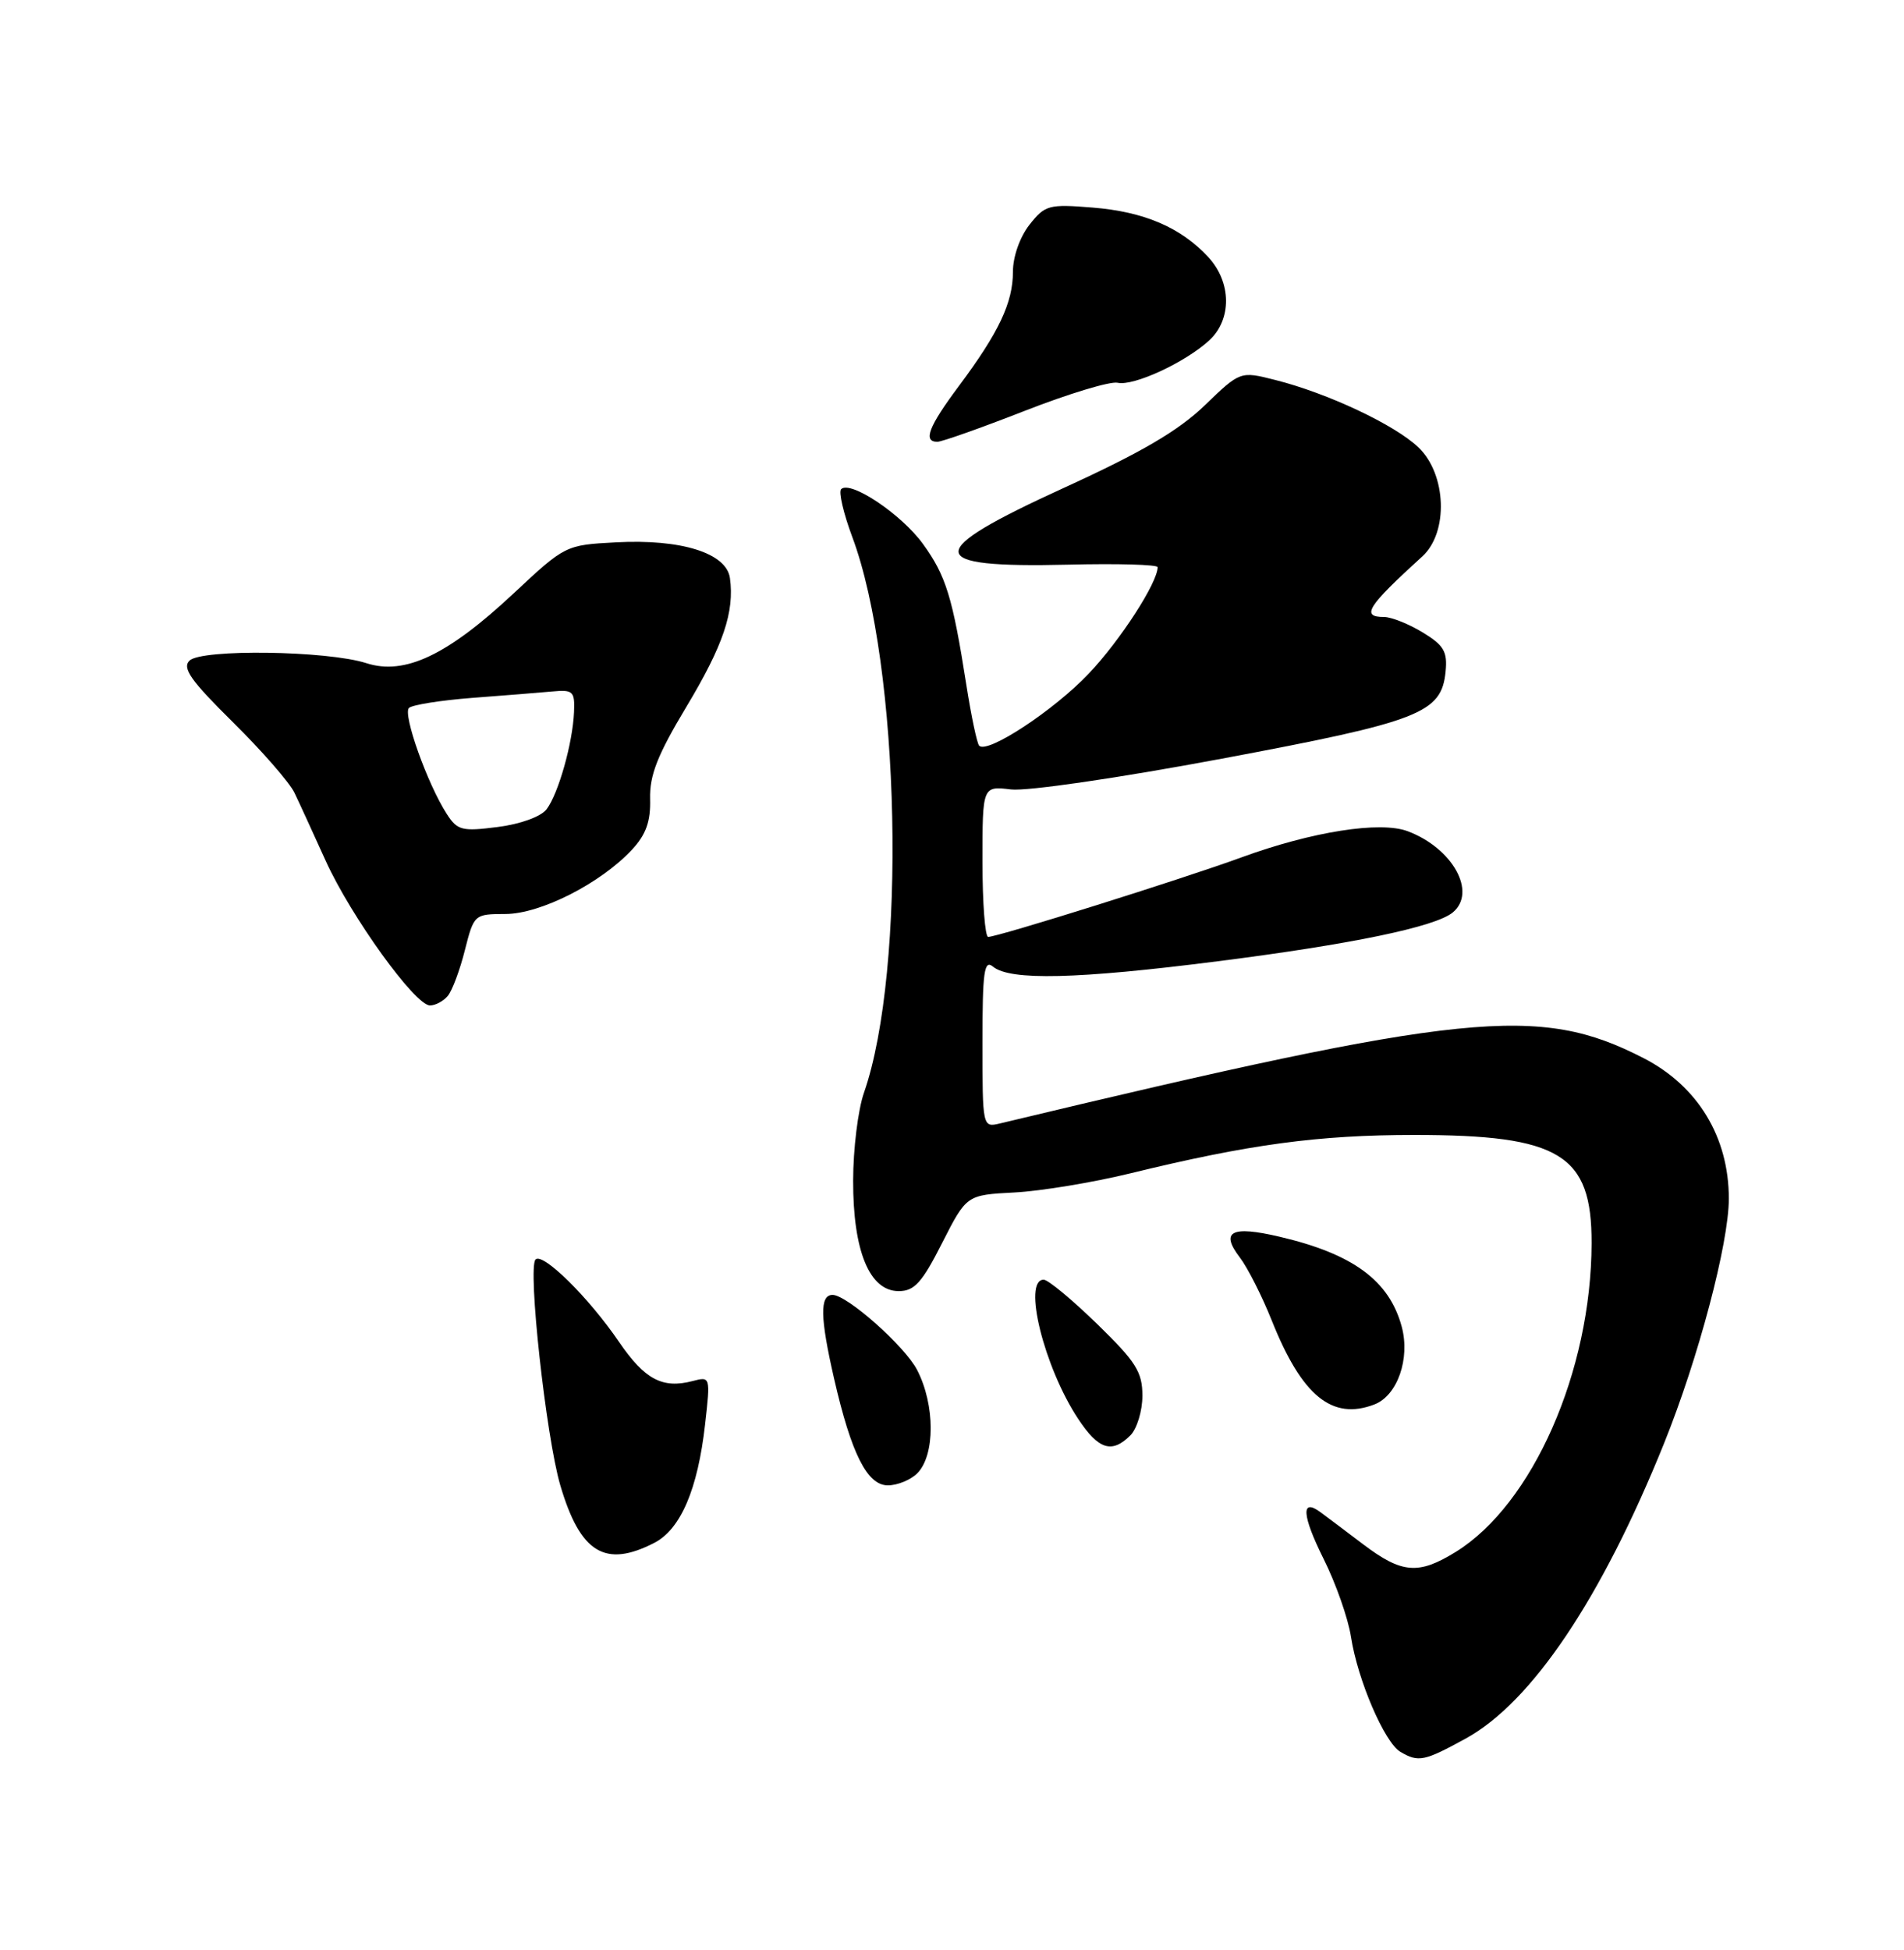 <?xml version="1.0" encoding="UTF-8" standalone="no"?>
<!DOCTYPE svg PUBLIC "-//W3C//DTD SVG 1.1//EN" "http://www.w3.org/Graphics/SVG/1.1/DTD/svg11.dtd" >
<svg xmlns="http://www.w3.org/2000/svg" xmlns:xlink="http://www.w3.org/1999/xlink" version="1.1" viewBox="0 0 250 256">
 <g >
 <path fill="currentColor"
d=" M 192.47 228.23 C 201.13 223.47 210.28 209.86 218.49 189.50 C 223.00 178.32 227.00 163.21 227.00 157.36 C 227.00 149.27 222.92 142.56 215.78 138.90 C 202.06 131.86 192.43 132.84 131.25 147.50 C 129.02 148.03 129.00 147.94 129.00 136.90 C 129.00 127.55 129.22 125.94 130.38 126.90 C 132.62 128.76 141.43 128.55 159.87 126.20 C 177.44 123.97 188.47 121.68 190.75 119.79 C 193.95 117.14 190.75 111.36 184.85 109.13 C 181.24 107.76 172.28 109.17 163.00 112.56 C 155.18 115.42 131.05 122.99 129.75 123.00 C 129.34 123.00 129.00 118.54 129.00 113.10 C 129.00 103.19 129.00 103.19 132.75 103.64 C 134.87 103.89 146.92 102.13 160.43 99.60 C 186.46 94.72 189.27 93.63 189.81 88.17 C 190.07 85.55 189.59 84.72 186.81 83.03 C 184.99 81.92 182.71 81.01 181.75 81.00 C 178.65 81.00 179.50 79.65 186.75 73.05 C 190.21 69.90 189.94 62.27 186.25 58.74 C 183.15 55.77 174.31 51.61 167.43 49.88 C 162.85 48.72 162.85 48.72 158.17 53.23 C 154.74 56.54 149.86 59.40 139.75 64.02 C 121.10 72.54 121.20 74.58 140.23 74.13 C 146.71 73.97 152.00 74.12 152.00 74.46 C 152.00 76.49 147.09 84.08 142.96 88.43 C 138.39 93.25 129.66 99.00 128.57 97.90 C 128.29 97.62 127.53 94.04 126.89 89.95 C 125.07 78.37 124.22 75.60 121.18 71.40 C 118.35 67.50 111.65 63.02 110.44 64.22 C 110.09 64.58 110.75 67.39 111.90 70.48 C 118.22 87.34 119.06 127.34 113.44 143.46 C 112.66 145.68 112.02 150.88 112.02 155.00 C 112.00 164.24 114.17 169.50 118.00 169.50 C 120.06 169.50 121.06 168.40 123.70 163.19 C 126.91 156.88 126.91 156.88 133.20 156.55 C 136.67 156.37 143.55 155.23 148.50 154.02 C 164.01 150.23 173.10 149.00 185.73 149.00 C 204.84 149.00 209.01 151.55 208.98 163.21 C 208.94 180.02 201.23 197.51 191.14 203.74 C 186.25 206.76 184.08 206.59 179.00 202.75 C 176.64 200.96 174.12 199.07 173.40 198.54 C 170.79 196.60 170.94 198.93 173.79 204.65 C 175.40 207.87 177.02 212.48 177.39 214.90 C 178.26 220.55 181.80 228.78 183.88 229.99 C 186.25 231.38 187.00 231.23 192.47 228.23 Z  M 85.93 202.54 C 89.37 200.75 91.62 195.52 92.58 186.99 C 93.29 180.72 93.28 180.69 90.93 181.31 C 86.98 182.34 84.65 181.10 81.28 176.17 C 77.31 170.34 71.27 164.39 70.32 165.35 C 69.26 166.41 71.70 188.65 73.57 195.00 C 76.19 203.88 79.46 205.88 85.93 202.54 Z  M 120.43 193.43 C 122.80 191.06 122.79 184.43 120.42 179.85 C 118.81 176.73 111.22 170.00 109.32 170.00 C 107.62 170.00 107.67 172.94 109.52 181.00 C 111.78 190.86 113.87 195.00 116.58 195.00 C 117.83 195.00 119.56 194.29 120.43 193.43 Z  M 148.43 188.43 C 149.29 187.56 150.00 185.22 150.00 183.23 C 150.00 180.11 149.16 178.78 144.04 173.80 C 140.76 170.61 137.61 168.00 137.04 168.00 C 134.24 168.00 137.08 179.47 141.55 186.25 C 144.24 190.32 145.99 190.87 148.43 188.43 Z  M 180.46 184.38 C 183.48 183.22 185.18 178.38 184.05 174.17 C 182.42 168.12 177.65 164.61 168.01 162.36 C 161.68 160.87 160.18 161.66 162.79 165.08 C 163.81 166.41 165.70 170.14 166.99 173.37 C 170.94 183.26 174.91 186.51 180.46 184.38 Z  M 58.80 130.74 C 59.38 130.04 60.39 127.34 61.04 124.74 C 62.23 120.05 62.28 120.00 66.37 119.99 C 70.98 119.98 78.86 115.97 82.98 111.55 C 84.82 109.57 85.44 107.85 85.36 104.89 C 85.28 101.78 86.33 99.11 90.10 92.83 C 94.97 84.73 96.46 80.32 95.84 75.88 C 95.37 72.60 89.43 70.74 80.87 71.20 C 74.26 71.55 74.20 71.58 67.43 77.91 C 58.76 86.02 53.14 88.69 48.10 87.06 C 42.97 85.41 26.45 85.18 24.88 86.73 C 23.89 87.71 25.07 89.37 30.57 94.80 C 34.38 98.56 38.02 102.73 38.66 104.07 C 39.30 105.40 41.14 109.42 42.76 113.00 C 46.09 120.33 54.50 132.00 56.46 132.00 C 57.17 132.00 58.23 131.43 58.80 130.74 Z  M 134.57 53.93 C 140.30 51.69 145.78 50.03 146.75 50.25 C 148.84 50.72 155.59 47.60 158.75 44.71 C 161.77 41.95 161.72 37.07 158.64 33.74 C 155.03 29.85 150.21 27.79 143.46 27.25 C 137.70 26.78 137.21 26.92 135.17 29.51 C 133.91 31.12 133.00 33.69 133.00 35.68 C 133.00 39.74 131.15 43.65 125.88 50.71 C 121.92 56.02 121.16 58.00 123.08 58.00 C 123.67 58.00 128.84 56.17 134.57 53.93 Z  M 58.67 106.87 C 56.13 102.95 52.85 93.74 53.70 92.94 C 54.14 92.53 57.88 91.94 62.00 91.62 C 66.12 91.31 70.85 90.93 72.50 90.78 C 75.25 90.52 75.49 90.75 75.37 93.50 C 75.19 97.58 73.32 104.19 71.77 106.24 C 71.03 107.21 68.35 108.19 65.35 108.57 C 60.66 109.17 60.06 109.02 58.67 106.87 Z "/>
</g>
</svg>